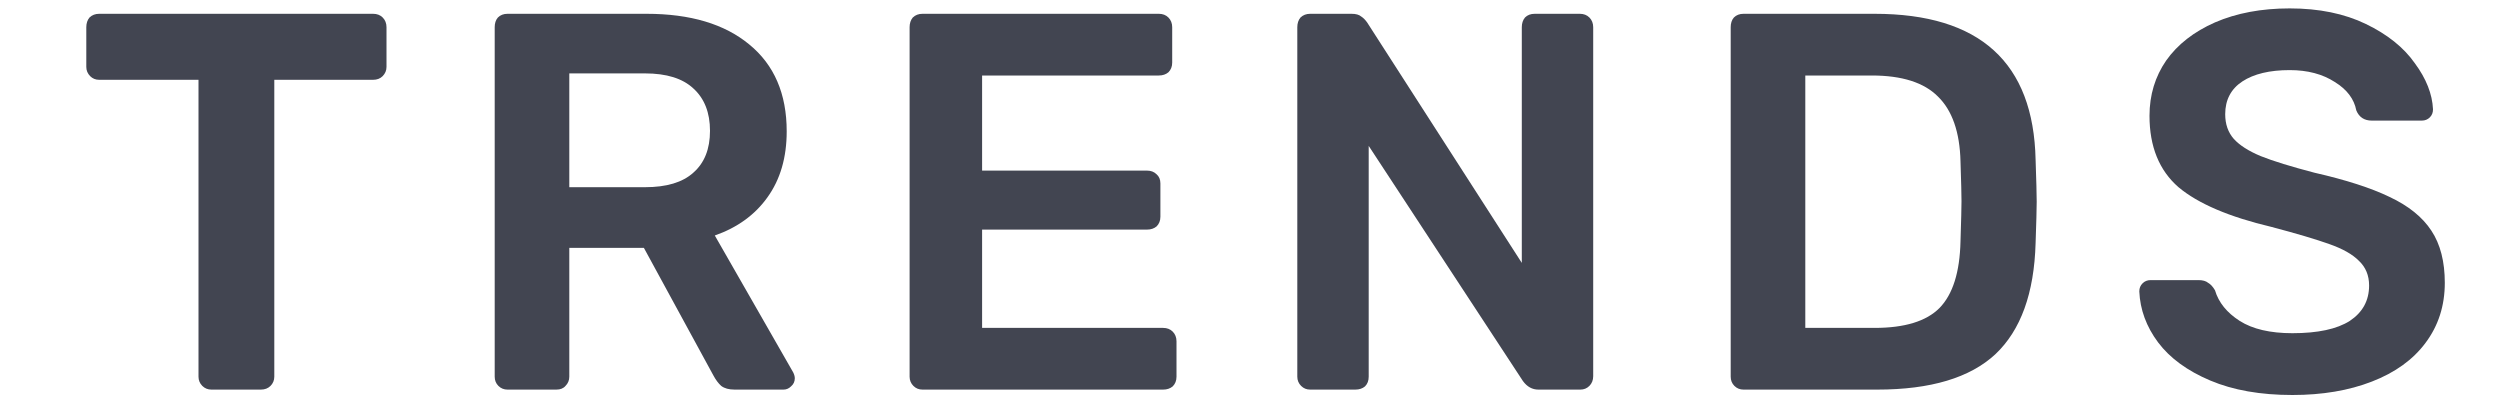 <svg width="25" height="4" viewBox="0 0 25 4" fill="none" xmlns="http://www.w3.org/2000/svg">
<path d="M2.114 3.896C2.079 3.896 2.048 3.884 2.023 3.859C1.998 3.834 1.985 3.803 1.985 3.767V0.798H0.992C0.956 0.798 0.926 0.786 0.901 0.761C0.876 0.735 0.863 0.705 0.863 0.669V0.272C0.863 0.233 0.874 0.2 0.895 0.175C0.921 0.15 0.953 0.138 0.992 0.138H3.731C3.77 0.138 3.802 0.15 3.827 0.175C3.852 0.2 3.865 0.233 3.865 0.272V0.669C3.865 0.705 3.852 0.735 3.827 0.761C3.802 0.786 3.77 0.798 3.731 0.798H2.743V3.767C2.743 3.803 2.73 3.834 2.705 3.859C2.68 3.884 2.648 3.896 2.608 3.896H2.114Z" fill="#424551"/>
<path d="M5.075 3.896C5.04 3.896 5.009 3.884 4.984 3.859C4.959 3.834 4.947 3.803 4.947 3.767V0.272C4.947 0.233 4.957 0.2 4.979 0.175C5.004 0.15 5.036 0.138 5.075 0.138H6.466C6.903 0.138 7.245 0.24 7.492 0.444C7.742 0.648 7.867 0.938 7.867 1.314C7.867 1.575 7.803 1.795 7.674 1.974C7.549 2.149 7.373 2.276 7.148 2.355L7.932 3.724C7.943 3.746 7.948 3.766 7.948 3.783C7.948 3.816 7.935 3.843 7.91 3.864C7.889 3.885 7.864 3.896 7.835 3.896H7.347C7.289 3.896 7.245 3.884 7.212 3.859C7.184 3.834 7.157 3.798 7.132 3.751L6.439 2.479H5.693V3.767C5.693 3.803 5.68 3.834 5.655 3.859C5.634 3.884 5.603 3.896 5.564 3.896H5.075ZM6.45 1.872C6.665 1.872 6.826 1.824 6.933 1.727C7.044 1.63 7.1 1.491 7.1 1.308C7.1 1.126 7.044 0.984 6.933 0.884C6.826 0.784 6.665 0.734 6.45 0.734H5.693V1.872H6.45Z" fill="#424551"/>
<path d="M9.225 3.896C9.189 3.896 9.159 3.884 9.134 3.859C9.109 3.834 9.096 3.803 9.096 3.767V0.272C9.096 0.233 9.107 0.2 9.128 0.175C9.154 0.15 9.186 0.138 9.225 0.138H11.588C11.627 0.138 11.659 0.15 11.684 0.175C11.709 0.2 11.722 0.233 11.722 0.272V0.626C11.722 0.666 11.709 0.698 11.684 0.723C11.659 0.744 11.627 0.755 11.588 0.755H9.821V1.706H11.47C11.509 1.706 11.541 1.718 11.566 1.743C11.591 1.765 11.604 1.795 11.604 1.834V2.167C11.604 2.207 11.591 2.239 11.566 2.264C11.541 2.285 11.509 2.296 11.47 2.296H9.821V3.279H11.631C11.67 3.279 11.702 3.291 11.727 3.316C11.752 3.341 11.765 3.374 11.765 3.413V3.767C11.765 3.807 11.752 3.839 11.727 3.864C11.702 3.885 11.67 3.896 11.631 3.896H9.225Z" fill="#424551"/>
<path d="M13.102 3.896C13.066 3.896 13.036 3.884 13.011 3.859C12.986 3.834 12.973 3.803 12.973 3.767V0.272C12.973 0.233 12.984 0.2 13.005 0.175C13.031 0.15 13.063 0.138 13.102 0.138H13.516C13.559 0.138 13.591 0.147 13.612 0.165C13.634 0.179 13.653 0.199 13.671 0.224L15.218 2.629V0.272C15.218 0.233 15.229 0.2 15.25 0.175C15.275 0.15 15.307 0.138 15.347 0.138H15.798C15.837 0.138 15.869 0.15 15.894 0.175C15.919 0.2 15.932 0.233 15.932 0.272V3.762C15.932 3.801 15.919 3.834 15.894 3.859C15.869 3.884 15.839 3.896 15.803 3.896H15.384C15.323 3.896 15.271 3.868 15.229 3.81L13.687 1.459V3.767C13.687 3.807 13.675 3.839 13.65 3.864C13.625 3.885 13.593 3.896 13.553 3.896H13.102Z" fill="#424551"/>
<path d="M17.435 3.896C17.4 3.896 17.369 3.884 17.344 3.859C17.319 3.834 17.307 3.803 17.307 3.767V0.272C17.307 0.233 17.317 0.2 17.339 0.175C17.364 0.15 17.396 0.138 17.435 0.138H18.746C19.798 0.138 20.335 0.625 20.356 1.598C20.363 1.806 20.367 1.945 20.367 2.017C20.367 2.085 20.363 2.223 20.356 2.43C20.342 2.932 20.208 3.302 19.954 3.542C19.7 3.778 19.306 3.896 18.772 3.896H17.435ZM18.746 3.279C19.046 3.279 19.263 3.213 19.395 3.08C19.528 2.944 19.598 2.722 19.605 2.414C19.612 2.2 19.615 2.065 19.615 2.012C19.615 1.954 19.612 1.822 19.605 1.614C19.598 1.321 19.522 1.104 19.379 0.965C19.24 0.825 19.019 0.755 18.719 0.755H18.053V3.279H18.746Z" fill="#424551"/>
<path d="M22.924 3.95C22.605 3.95 22.331 3.902 22.102 3.805C21.873 3.708 21.699 3.581 21.581 3.424C21.463 3.266 21.401 3.096 21.393 2.914C21.393 2.881 21.404 2.855 21.426 2.833C21.447 2.812 21.474 2.801 21.506 2.801H21.984C22.027 2.801 22.059 2.81 22.081 2.828C22.106 2.842 22.129 2.867 22.15 2.903C22.186 3.025 22.269 3.127 22.397 3.209C22.526 3.291 22.702 3.332 22.924 3.332C23.178 3.332 23.369 3.291 23.498 3.209C23.627 3.123 23.691 3.005 23.691 2.855C23.691 2.754 23.657 2.672 23.589 2.608C23.525 2.543 23.427 2.488 23.294 2.441C23.165 2.395 22.972 2.337 22.714 2.269C22.292 2.169 21.982 2.037 21.785 1.872C21.592 1.704 21.495 1.466 21.495 1.158C21.495 0.95 21.551 0.766 21.662 0.605C21.776 0.444 21.939 0.317 22.15 0.224C22.365 0.131 22.614 0.084 22.897 0.084C23.19 0.084 23.444 0.136 23.659 0.24C23.874 0.344 24.037 0.474 24.148 0.632C24.262 0.786 24.323 0.94 24.33 1.093C24.33 1.126 24.32 1.152 24.298 1.174C24.277 1.195 24.25 1.206 24.218 1.206H23.718C23.643 1.206 23.591 1.172 23.563 1.104C23.541 0.99 23.47 0.895 23.348 0.82C23.226 0.741 23.076 0.701 22.897 0.701C22.696 0.701 22.539 0.739 22.424 0.814C22.31 0.889 22.252 0.999 22.252 1.142C22.252 1.242 22.281 1.324 22.338 1.389C22.396 1.453 22.485 1.51 22.607 1.561C22.732 1.611 22.911 1.666 23.144 1.727C23.459 1.799 23.709 1.879 23.895 1.969C24.085 2.058 24.225 2.171 24.314 2.307C24.404 2.443 24.448 2.617 24.448 2.828C24.448 3.057 24.384 3.257 24.255 3.429C24.13 3.597 23.951 3.726 23.718 3.816C23.489 3.905 23.224 3.95 22.924 3.95Z" fill="#424551"/>
</svg>
